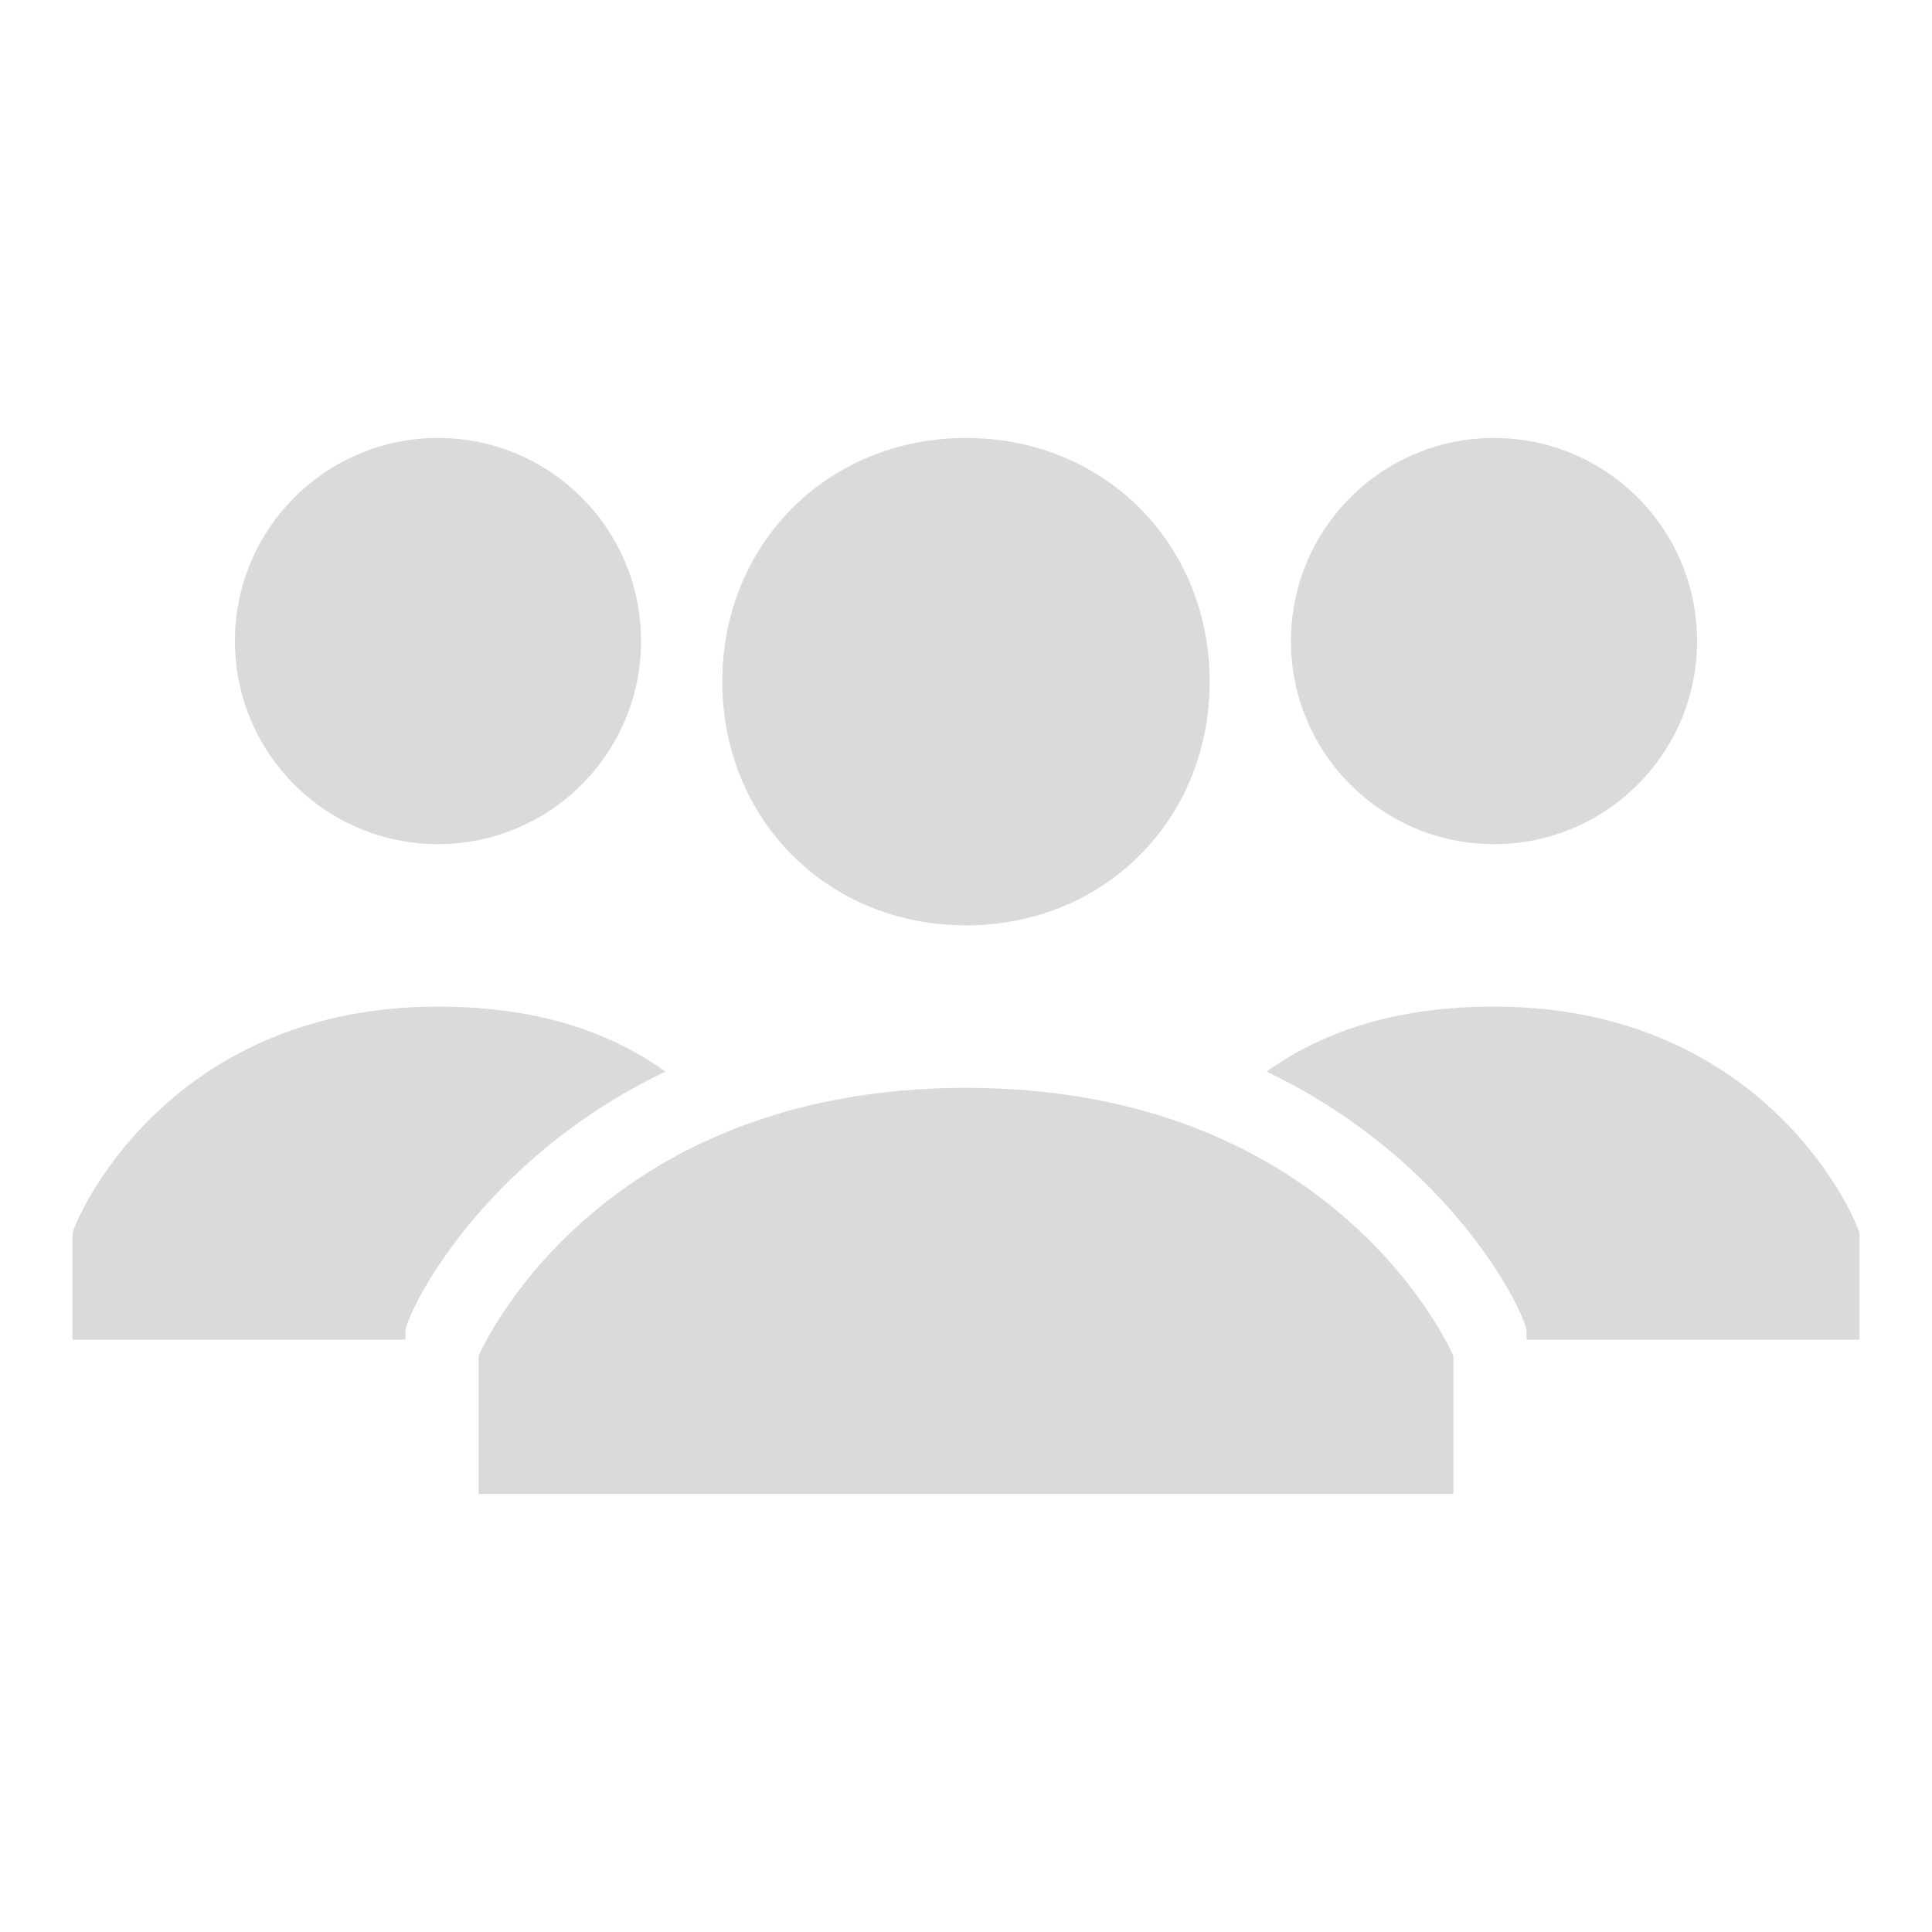 <?xml version="1.0" encoding="UTF-8" standalone="no"?>
<svg width="80px" height="80px" viewBox="0 0 80 80" version="1.1" xmlns="http://www.w3.org/2000/svg" xmlns:xlink="http://www.w3.org/1999/xlink" xmlns:sketch="http://www.bohemiancoding.com/sketch/ns">
    <!-- Generator: Sketch 3.3.3 (12081) - http://www.bohemiancoding.com/sketch -->
    <title>group</title>
    <desc>Created with Sketch.</desc>
    <defs></defs>
    <g id="images" stroke="none" stroke-width="1" fill="none" fill-rule="evenodd" sketch:type="MSPage">
        <g id="group" sketch:type="MSArtboardGroup" fill="#DADADA">
            <g id="noun_61731" sketch:type="MSLayerGroup" transform="translate(3, 18.136)">
                <path d="M26.909,10.091 C26.909,4.373 31.282,2.84217094e-14 37,2.84217094e-14 C42.718,2.84217094e-14 47.091,4.373 47.091,10.091 C47.091,15.809 42.718,20.182 37,20.182 C31.282,20.182 26.909,15.809 26.909,10.091 L26.909,10.091 Z M37,26.909 C21.527,26.909 16.818,38.009 16.818,38.009 L16.818,43.727 L57.182,43.727 L57.182,38.009 C57.182,38.009 52.473,26.909 37,26.909 L37,26.909 Z" id="Shape" sketch:type="MSShapeGroup"></path>
                <g id="Group" transform="translate(49.091, 0)" sketch:type="MSShapeGroup">
                    <circle id="Oval" cx="9.773" cy="8.409" r="8.409"></circle>
                    <path d="M0.355,26.236 C8.091,29.936 11.118,36.327 11.118,37 L11.118,37.336 L24.909,37.336 L24.909,32.964 C24.909,32.627 21.209,23.545 9.773,23.545 C5.736,23.545 2.709,24.555 0.355,26.236 Z" id="Shape"></path>
                </g>
                <g id="Group" transform="translate(0, 0)" sketch:type="MSShapeGroup">
                    <circle id="Oval" cx="15.136" cy="8.409" r="8.409"></circle>
                    <path d="M15.136,23.545 C19.173,23.545 22.2,24.555 24.555,26.236 C16.818,29.936 13.791,36.327 13.791,37 L13.791,37.336 L0,37.336 L0,32.964 C0,32.627 3.7,23.545 15.136,23.545 L15.136,23.545 Z" id="Shape"></path>
                </g>
            </g>
        </g>
    </g>
</svg>